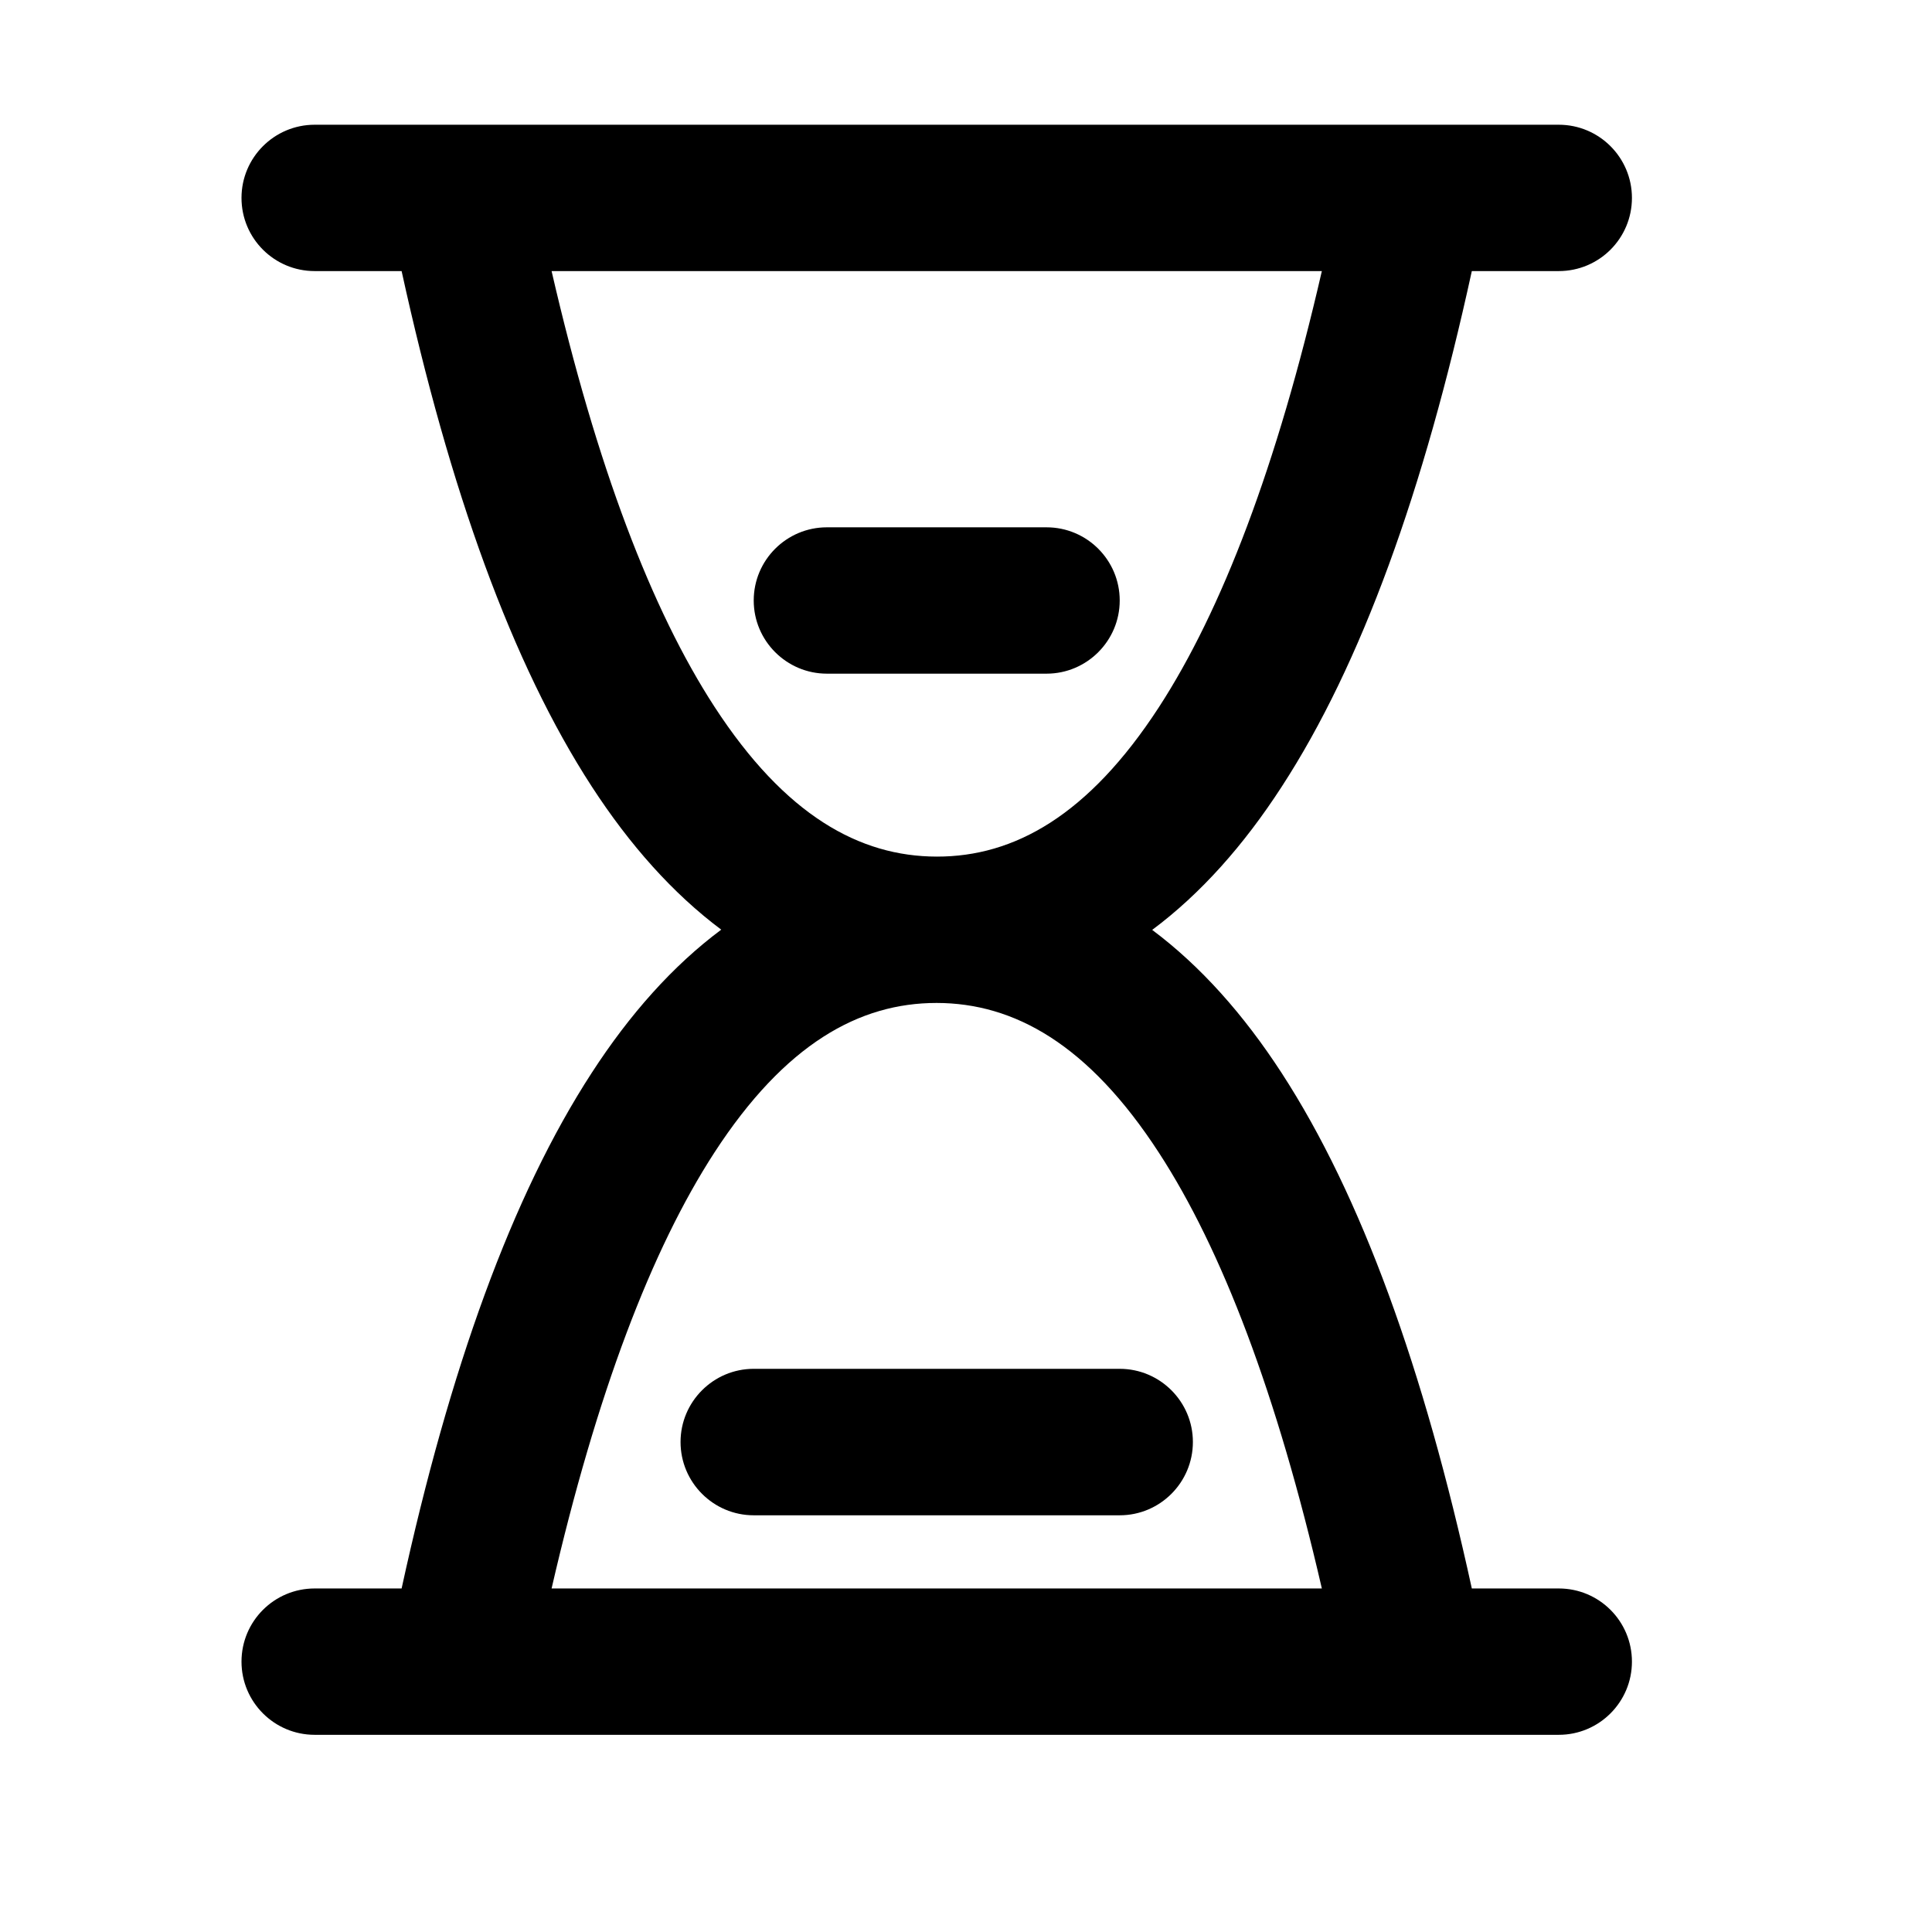 <svg width="16" height="16" viewBox="0 0 16 16" fill="none" xmlns="http://www.w3.org/2000/svg">
<mask id="mask0_102_337" style="mask-type:alpha" maskUnits="userSpaceOnUse" x="0" y="0" width="16" height="16">
<rect width="16" height="16" fill="#DCDCDC"/>
</mask>
<g mask="url(#mask0_102_337)">
<path d="M6.242 4.973C6.242 4.638 6.514 4.367 6.848 4.367H8.667C9.001 4.367 9.273 4.638 9.273 4.973C9.273 5.307 9.001 5.579 8.667 5.579H6.848C6.514 5.579 6.242 5.307 6.242 4.973Z" fill="black"/>
<path d="M6.242 11.336C5.908 11.336 5.636 11.608 5.636 11.942C5.636 12.277 5.908 12.549 6.242 12.549H9.273C9.607 12.549 9.879 12.277 9.879 11.942C9.879 11.608 9.607 11.336 9.273 11.336H6.242Z" fill="black"/>
<path fill-rule="evenodd" clip-rule="evenodd" d="M2.606 1.033C2.271 1.033 2 1.305 2 1.639C2 1.974 2.271 2.245 2.606 2.245H3.326C3.724 4.062 4.241 5.498 4.901 6.514C5.216 6.999 5.573 7.4 5.973 7.699C5.573 7.997 5.216 8.398 4.901 8.884C4.241 9.899 3.723 11.336 3.326 13.155H2.606C2.271 13.155 2 13.426 2 13.761C2 14.095 2.271 14.367 2.606 14.367H12.909C13.244 14.367 13.515 14.095 13.515 13.761C13.515 13.426 13.244 13.155 12.909 13.155H12.189C11.792 11.338 11.274 9.902 10.614 8.886C10.299 8.401 9.942 8 9.542 7.701C9.942 7.403 10.299 7.002 10.614 6.516C11.274 5.501 11.792 4.064 12.189 2.245H12.909C13.244 2.245 13.515 1.974 13.515 1.639C13.515 1.305 13.244 1.033 12.909 1.033H2.606ZM10.947 2.245H4.568C4.941 3.862 5.397 5.053 5.917 5.853C6.503 6.754 7.119 7.093 7.758 7.094C8.397 7.095 9.013 6.756 9.598 5.856C10.118 5.055 10.575 3.863 10.947 2.245ZM7.757 8.306L7.756 8.306C7.117 8.306 6.502 8.644 5.917 9.544C5.397 10.345 4.941 11.537 4.568 13.155H10.947C10.574 11.538 10.118 10.347 9.598 9.547C9.013 8.646 8.397 8.307 7.757 8.306Z" fill="black"/>
</g>
</svg>
